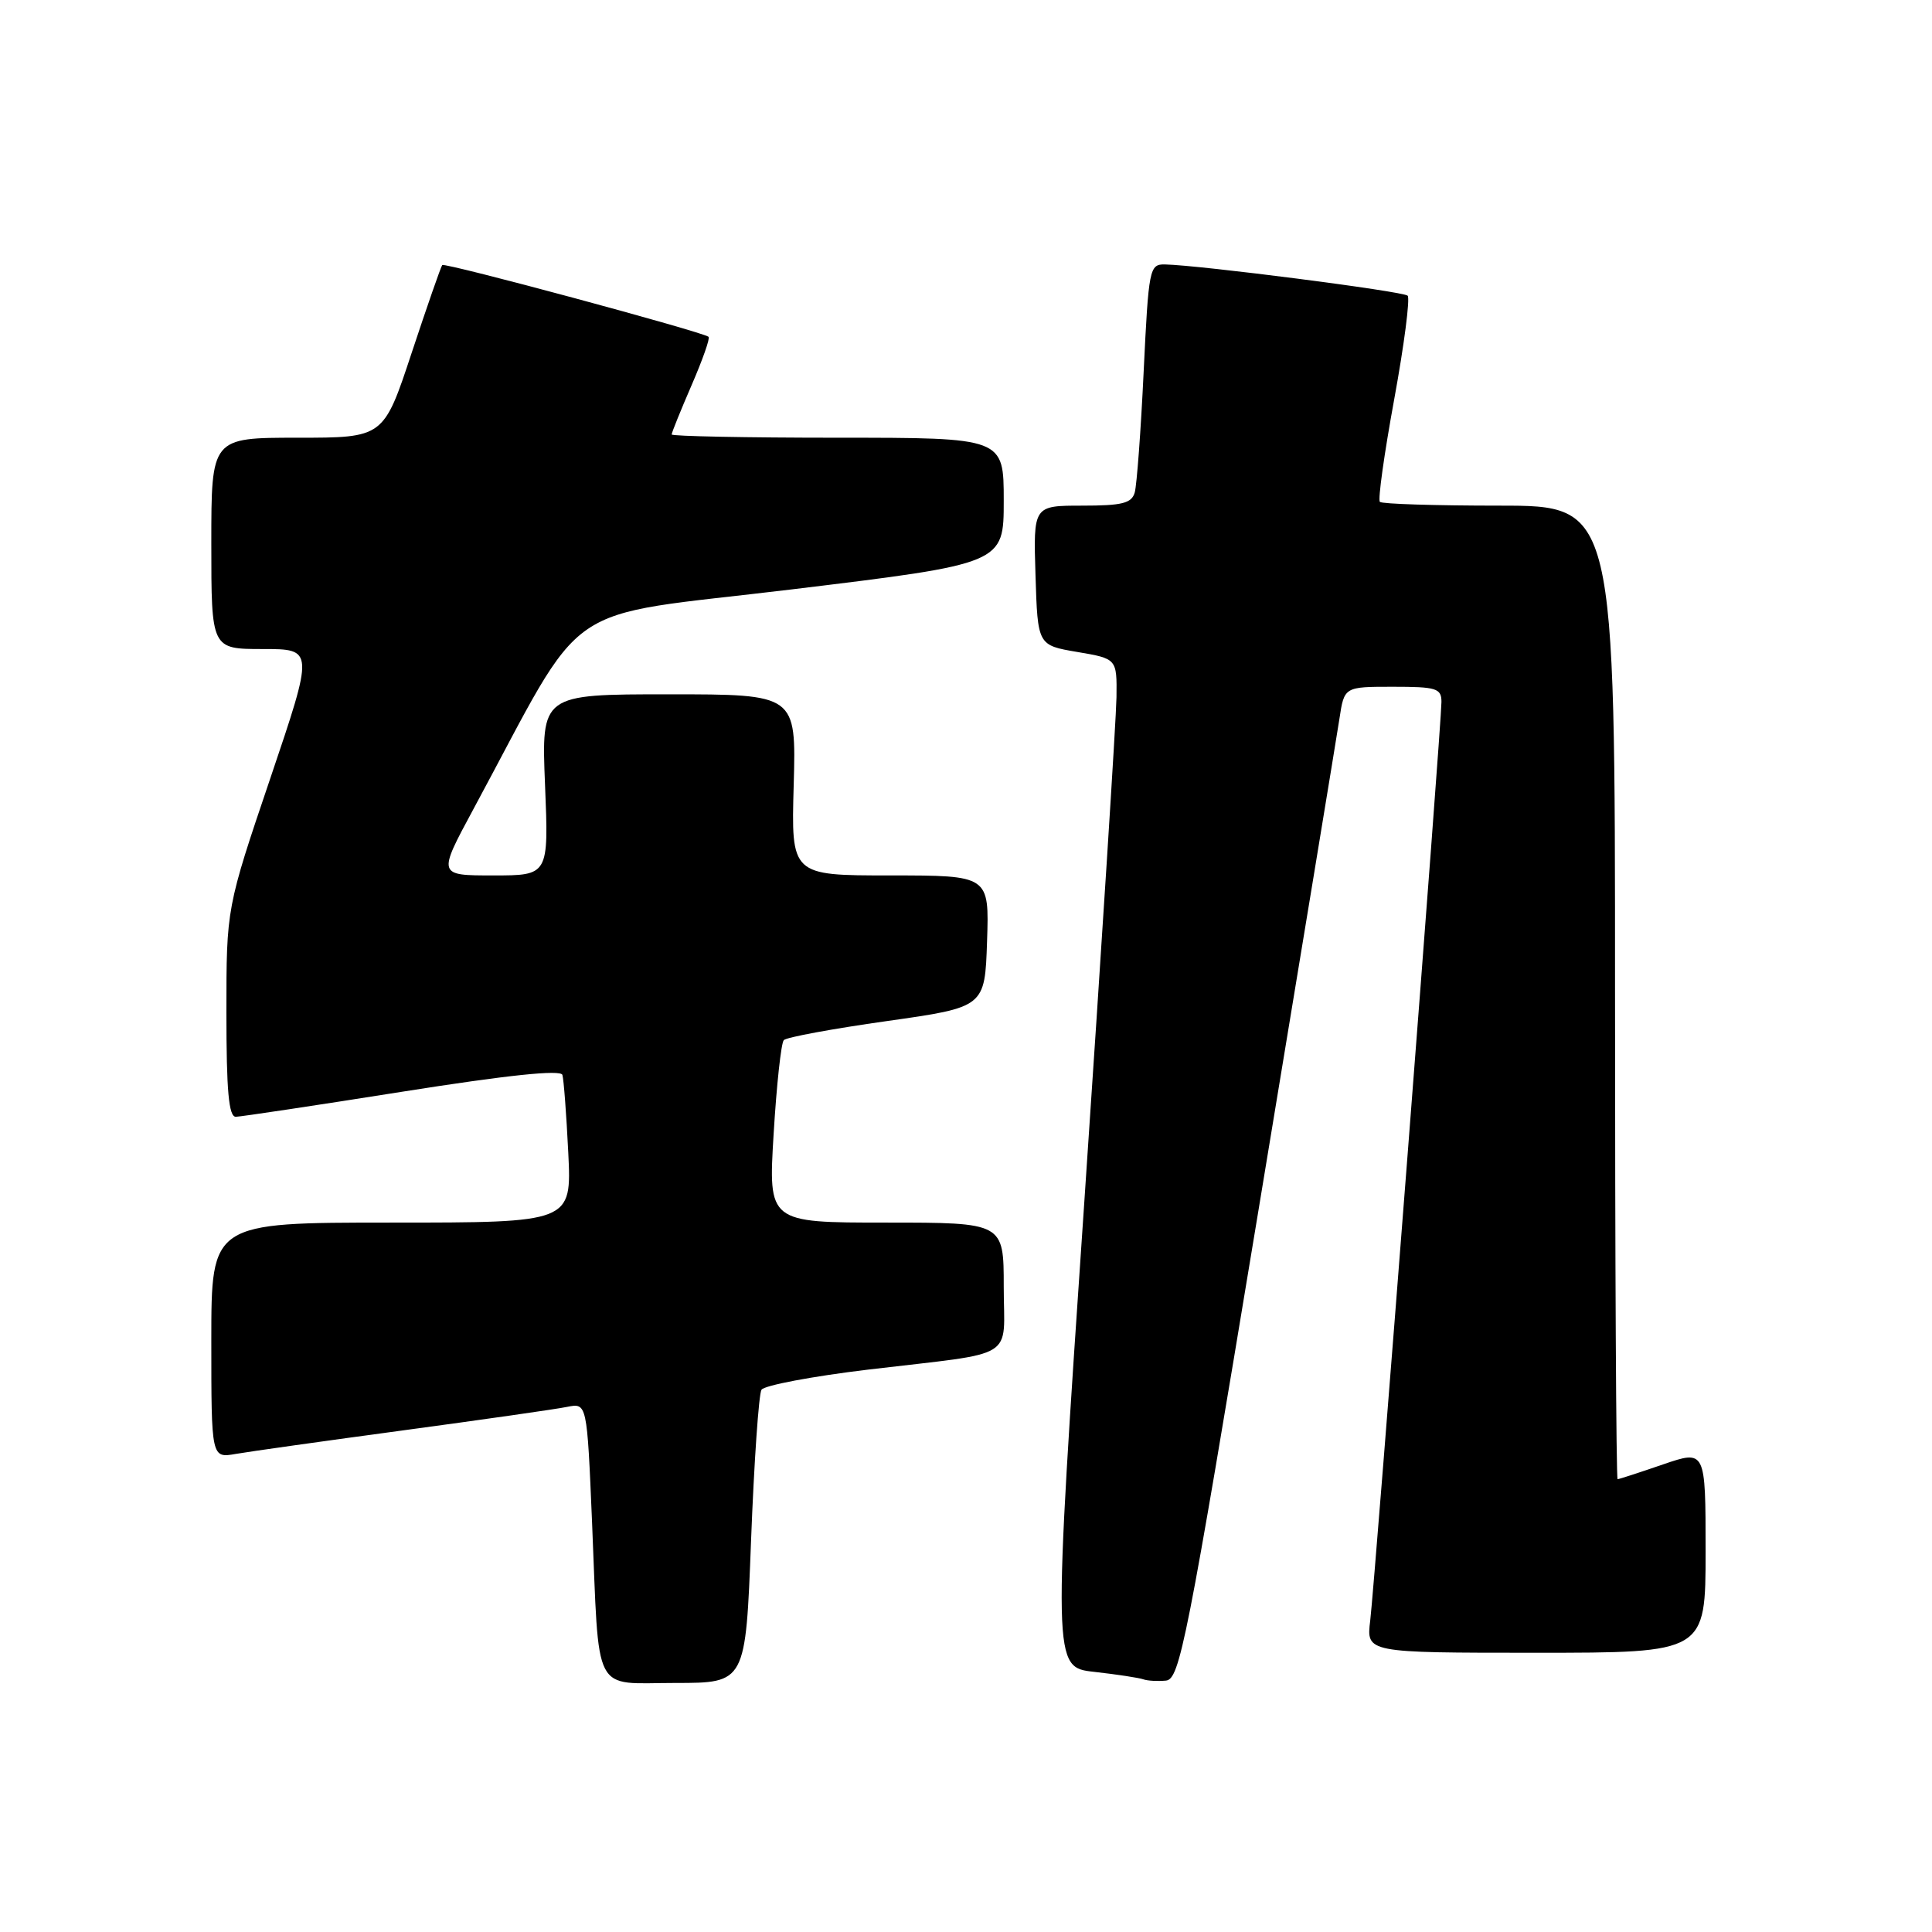 <?xml version="1.0" encoding="UTF-8" standalone="no"?>
<!DOCTYPE svg PUBLIC "-//W3C//DTD SVG 1.1//EN" "http://www.w3.org/Graphics/SVG/1.1/DTD/svg11.dtd" >
<svg xmlns="http://www.w3.org/2000/svg" xmlns:xlink="http://www.w3.org/1999/xlink" version="1.1" viewBox="0 0 256 256">
 <g >
 <path fill="currentColor"
d=" M 99.52 204.11 C 99.92 193.72 100.54 184.74 100.90 184.15 C 101.27 183.57 107.62 182.37 115.03 181.48 C 135.10 179.09 133.00 180.38 133.00 170.48 C 133.00 162.00 133.00 162.00 117.40 162.00 C 101.80 162.00 101.80 162.00 102.51 150.25 C 102.90 143.79 103.50 138.19 103.86 137.82 C 104.21 137.44 110.35 136.31 117.50 135.30 C 130.50 133.46 130.50 133.46 130.79 124.73 C 131.08 116.00 131.08 116.00 117.96 116.00 C 104.83 116.00 104.83 116.00 105.17 104.00 C 105.50 92.00 105.50 92.00 88.61 92.00 C 71.73 92.00 71.73 92.00 72.22 104.00 C 72.71 116.00 72.71 116.00 65.35 116.00 C 57.99 116.00 57.99 116.00 62.71 107.25 C 78.11 78.72 73.50 81.90 104.90 78.10 C 133.00 74.69 133.00 74.69 133.00 66.35 C 133.00 58.00 133.00 58.00 111.00 58.00 C 98.90 58.00 89.00 57.80 89.00 57.57 C 89.00 57.33 90.19 54.39 91.64 51.04 C 93.09 47.69 94.11 44.81 93.89 44.63 C 93.07 43.96 58.92 34.75 58.60 35.12 C 58.42 35.33 56.60 40.56 54.55 46.75 C 50.83 58.00 50.83 58.00 39.42 58.00 C 28.00 58.00 28.00 58.00 28.00 72.00 C 28.00 86.00 28.00 86.00 34.81 86.00 C 41.61 86.00 41.61 86.00 35.81 103.15 C 30.00 120.31 30.00 120.31 30.00 134.15 C 30.00 144.58 30.31 147.99 31.25 147.98 C 31.94 147.96 41.88 146.47 53.35 144.65 C 67.26 142.45 74.31 141.71 74.52 142.43 C 74.70 143.02 75.05 147.66 75.30 152.75 C 75.75 162.00 75.75 162.00 51.87 162.00 C 28.00 162.00 28.00 162.00 28.00 177.61 C 28.00 193.22 28.00 193.22 31.25 192.65 C 33.04 192.34 43.05 190.93 53.50 189.52 C 63.95 188.11 73.69 186.72 75.14 186.42 C 77.78 185.89 77.78 185.89 78.45 201.69 C 79.43 225.03 78.38 223.00 89.48 223.00 C 98.80 223.00 98.80 223.00 99.52 204.11 Z  M 166.65 161.00 C 172.25 127.17 177.12 97.59 177.48 95.25 C 178.12 91.00 178.12 91.00 184.56 91.00 C 190.34 91.00 191.00 91.20 191.00 93.01 C 191.00 95.92 182.17 209.69 181.56 214.75 C 181.04 219.00 181.04 219.00 203.52 219.00 C 226.00 219.00 226.00 219.00 226.00 205.55 C 226.00 192.11 226.00 192.11 220.34 194.05 C 217.23 195.12 214.53 196.00 214.34 196.00 C 214.15 196.00 214.00 166.98 214.00 131.50 C 214.00 67.00 214.00 67.00 198.67 67.00 C 190.23 67.00 183.11 66.78 182.84 66.50 C 182.56 66.23 183.42 60.11 184.74 52.91 C 186.06 45.70 186.86 39.53 186.52 39.18 C 185.93 38.60 159.03 35.14 154.36 35.04 C 152.31 35.00 152.20 35.56 151.54 49.25 C 151.17 57.09 150.63 64.29 150.36 65.25 C 149.95 66.69 148.70 67.00 143.40 67.00 C 136.92 67.00 136.92 67.00 137.21 76.25 C 137.50 85.50 137.50 85.50 142.75 86.39 C 148.00 87.28 148.00 87.28 147.94 92.39 C 147.90 95.20 145.98 125.27 143.68 159.21 C 139.48 220.92 139.48 220.92 144.99 221.53 C 148.02 221.87 150.95 222.32 151.50 222.52 C 152.05 222.72 153.39 222.79 154.49 222.69 C 156.32 222.51 157.25 217.82 166.65 161.00 Z "/>
</g>
</svg>
